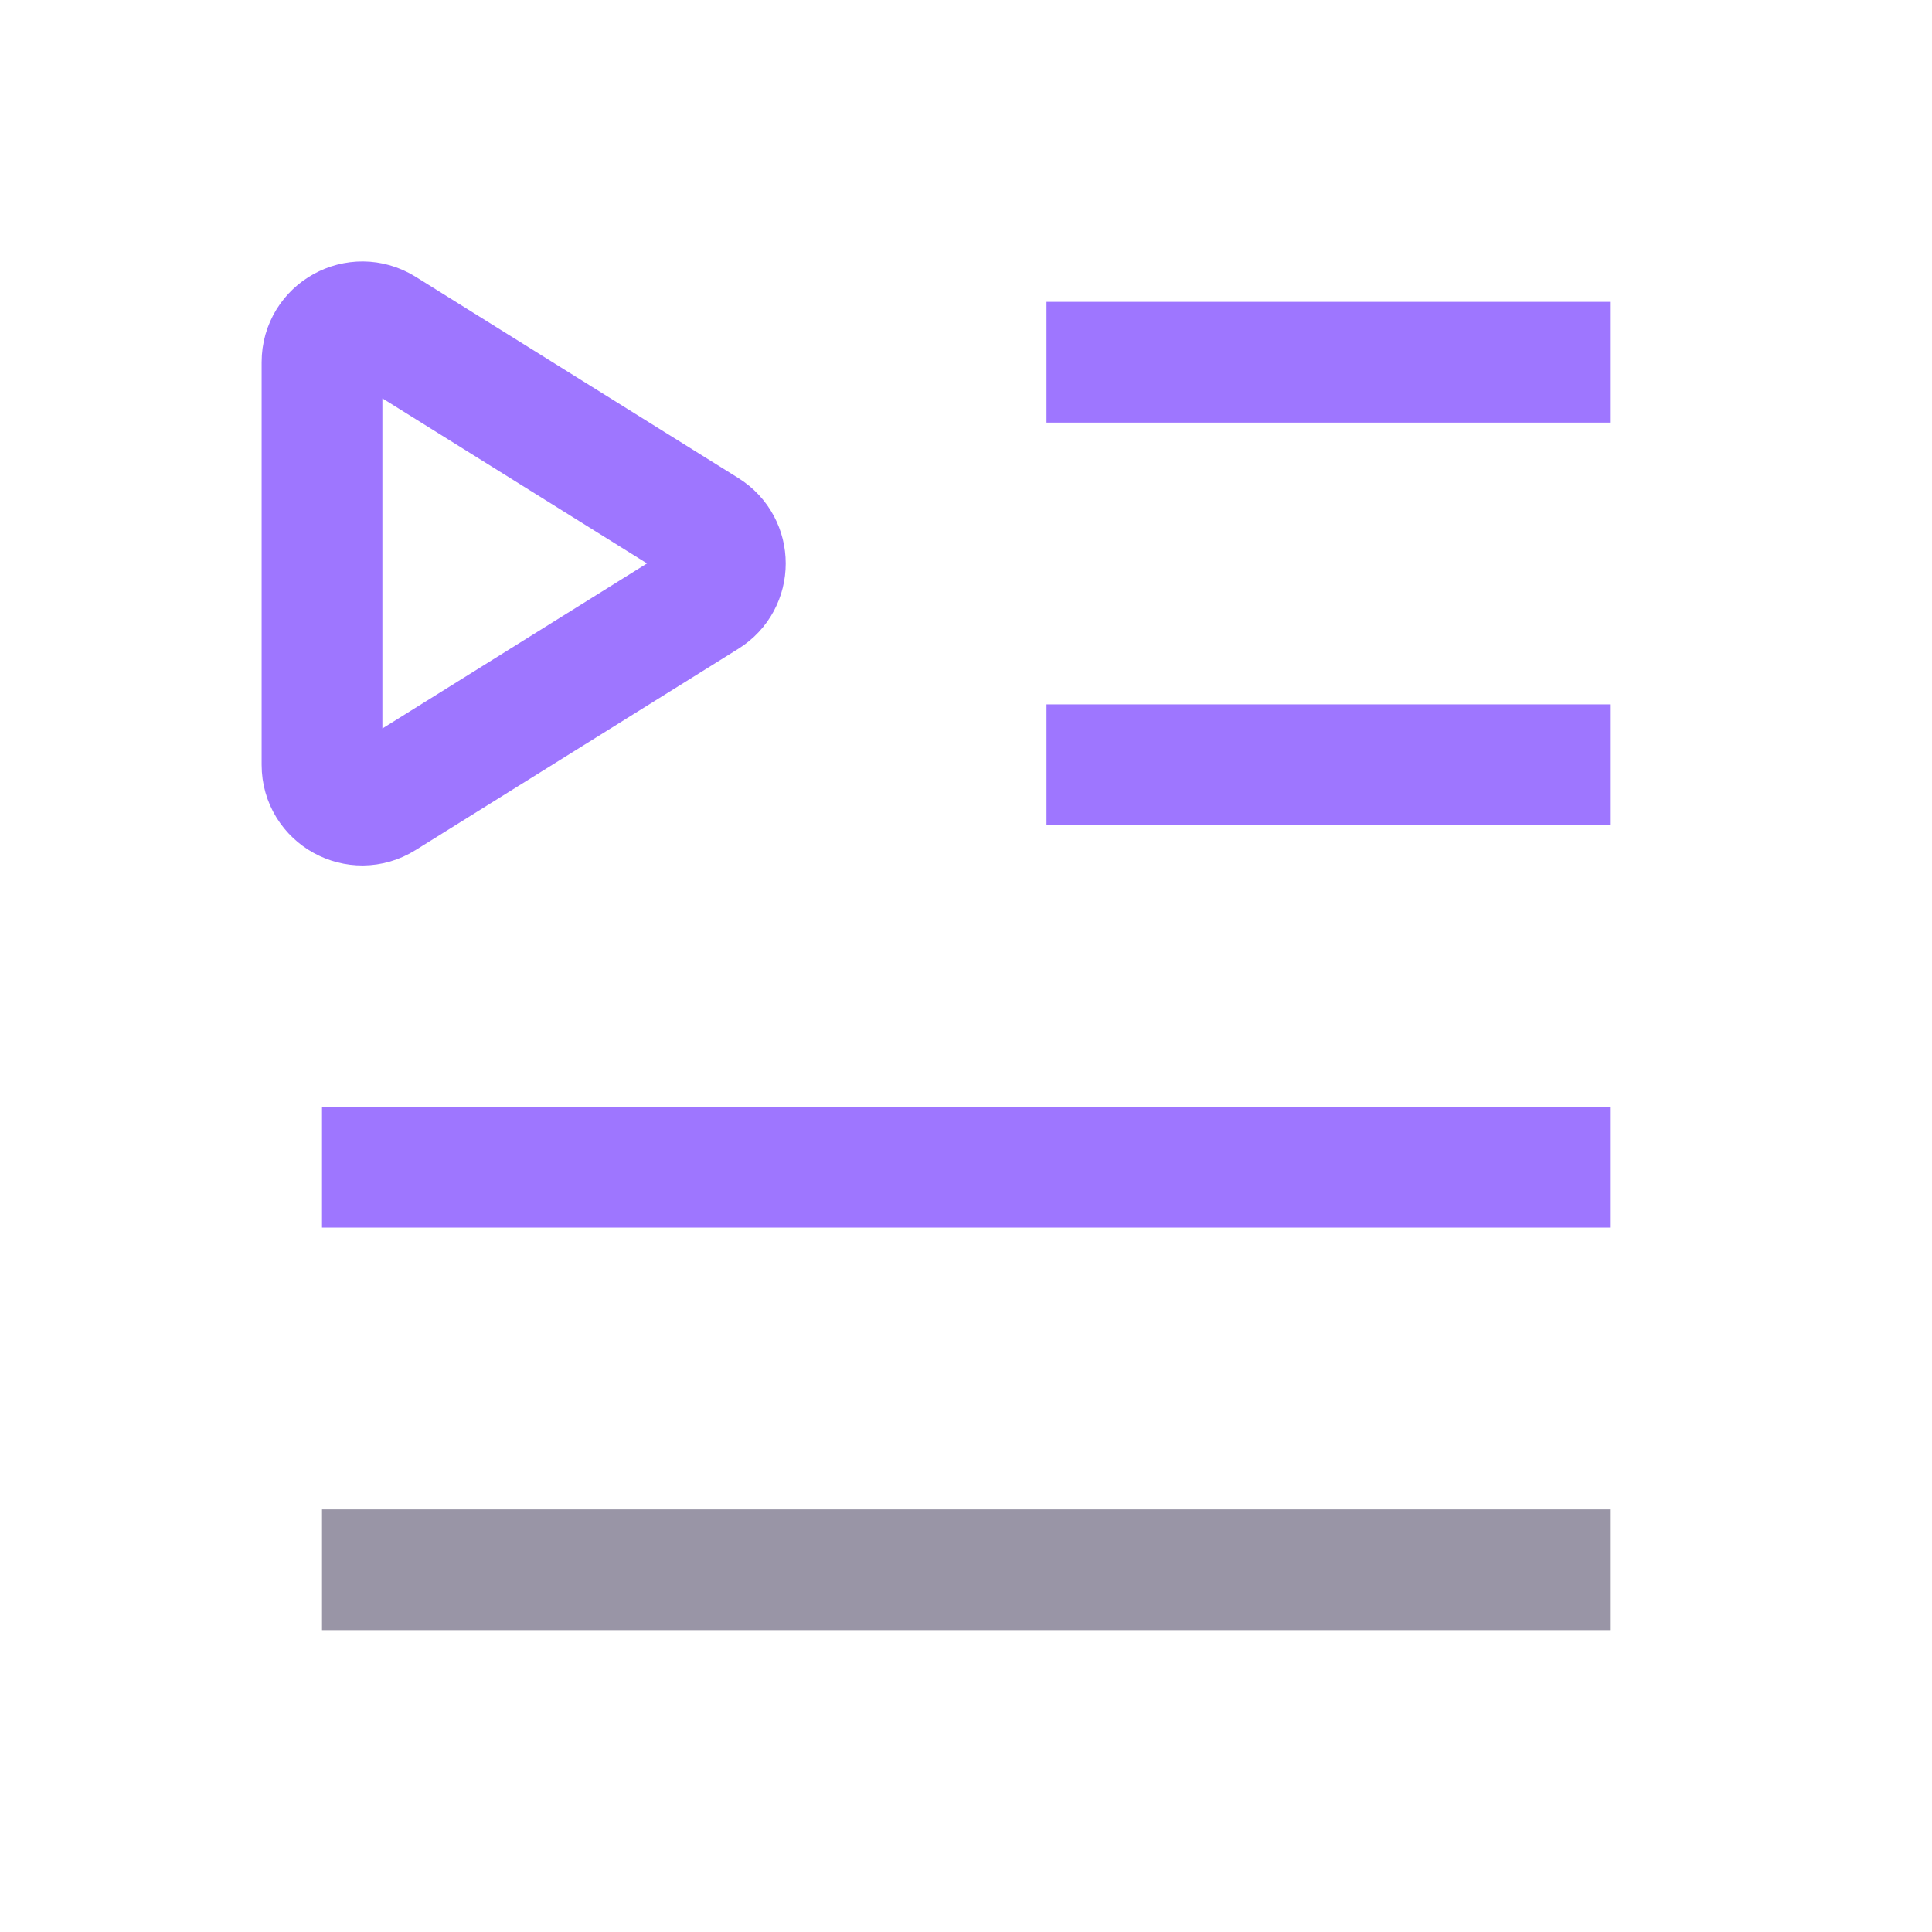 <svg width="24" height="24" viewBox="0 0 24 24" fill="none" xmlns="http://www.w3.org/2000/svg">
<path d="M13 4.5H20" stroke="#9E76FF" stroke-width="1.5" stroke-linejoin="round"/>
<path d="M13 9.5H20" stroke="#9E76FF" stroke-width="1.5" stroke-linejoin="round"/>
<path d="M4 14.5H20" stroke="#9E76FF" stroke-width="1.5" stroke-linejoin="round"/>
<path d="M4 19.5H20" stroke="#9995A6" stroke-width="1.5"/>
<path fill-rule="evenodd" clip-rule="evenodd" d="M4.765 4.074L8.775 6.575C9.089 6.771 9.089 7.228 8.775 7.423L4.765 9.924C4.432 10.133 4 9.894 4 9.501V4.499C4 4.106 4.432 3.867 4.765 4.074Z" stroke="#9E76FF" stroke-width="1.5" stroke-linecap="round" stroke-linejoin="round"/>
</svg>

